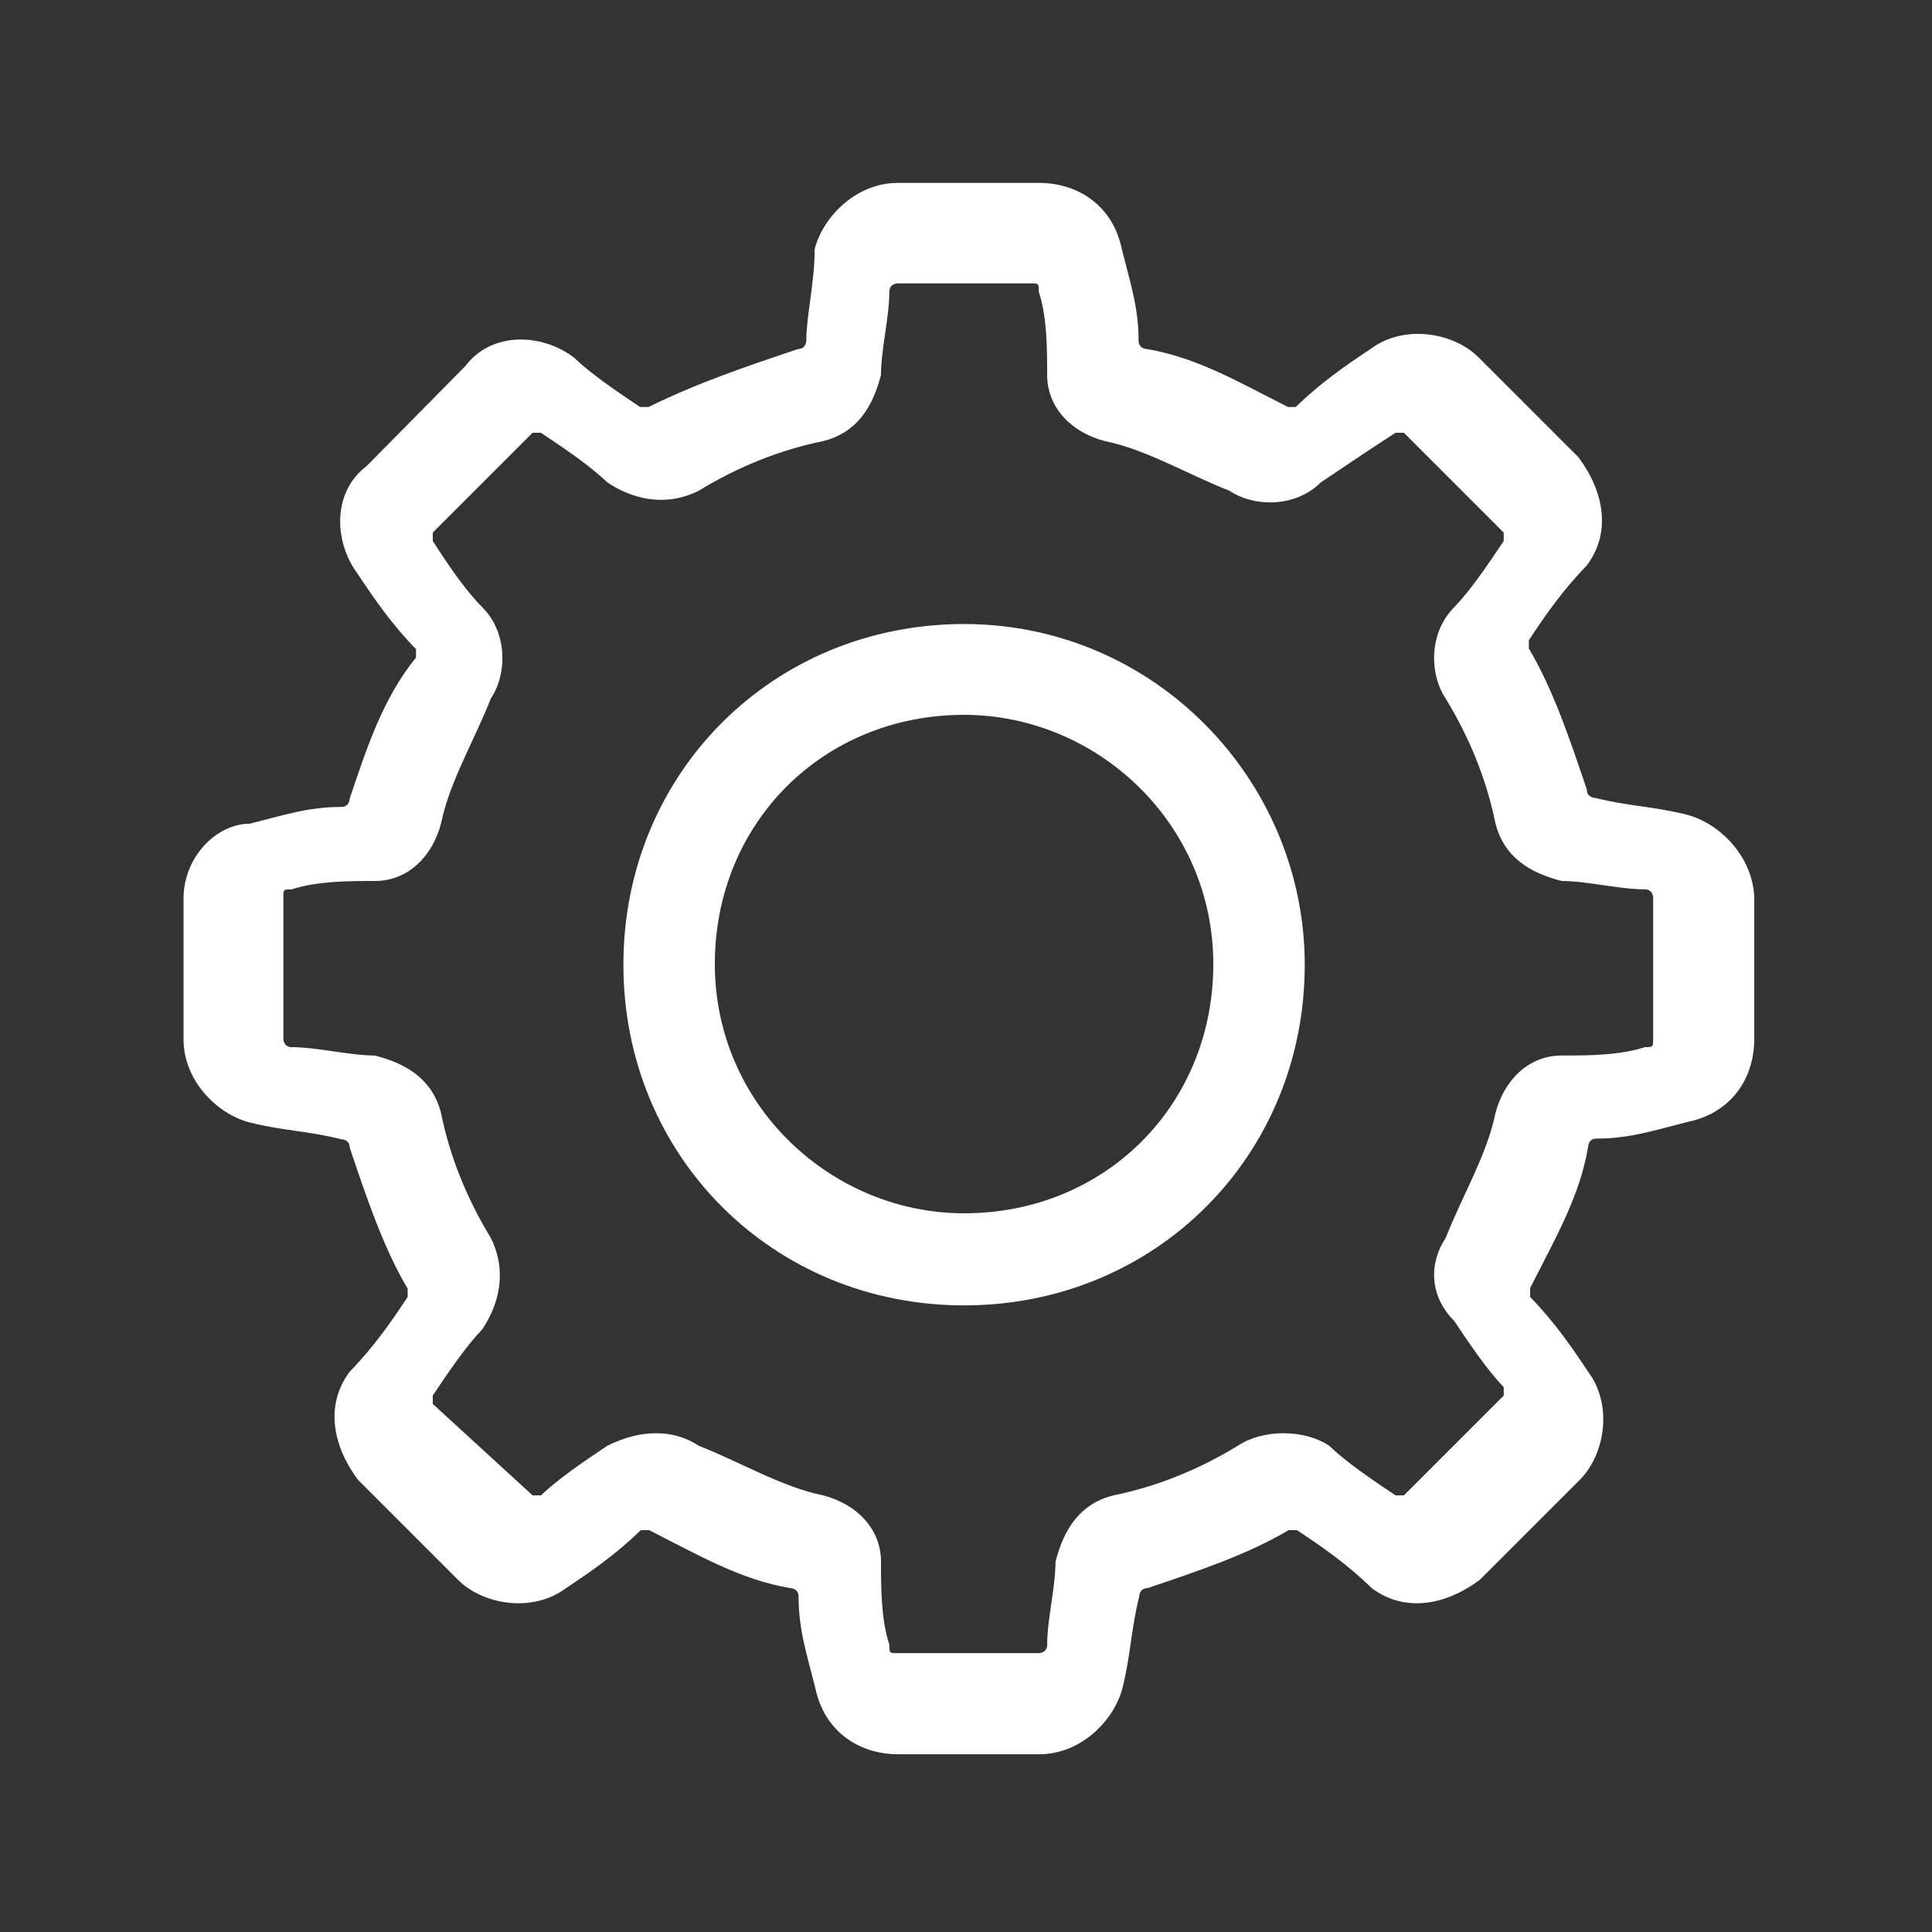 <?xml version="1.0" encoding="utf-8"?>
<!-- Generator: Adobe Illustrator 20.1.0, SVG Export Plug-In . SVG Version: 6.00 Build 0)  -->
<svg version="1.1" id="Layer_1" xmlns="http://www.w3.org/2000/svg" xmlns:xlink="http://www.w3.org/1999/xlink" x="0px" y="0px"
	 viewBox="0 0 300 300" style="enable-background:new 0 0 300 300;" xml:space="preserve">
<rect x="0" y="0" width="300" height="300" fill="#333333" stroke="none"/>
<style type="text/css">
	.st0{fill:#FFFFFF;}
</style>
<path class="st0" d="M256.7,161.3c0,1.3,0,1.3-1.3,1.3c-3.9,1.3-9,1.3-12.9,1.3c-5.2,0-9,3.9-10.3,9c-1.3,6.4-5.2,12.9-7.7,19.3
	c-2.6,3.9-2.6,9,1.3,12.9c2.6,3.9,5.2,7.7,7.7,10.3v1.3L218,232.2h-1.3c-3.9-2.6-7.7-5.2-10.3-7.7c-3.9-2.6-10.3-2.6-14.2,0
	c-6.4,3.9-12.9,6.4-19.3,7.7c-5.2,1.3-7.7,5.2-9,10.3c0,3.9-1.3,9-1.3,12.9c0,1.3-1.3,1.3-1.3,1.3h-21.9c-1.3,0-1.3,0-1.3-1.3
	c-1.3-3.9-1.3-9-1.3-12.9c0-5.2-3.9-9-9-10.3c-6.4-1.3-12.9-5.2-19.3-7.7c-3.9-2.6-9-2.6-14.2,0c-3.9,2.6-7.7,5.2-10.3,7.7h-1.3
	L67.2,218v-1.3c2.6-3.9,5.2-7.7,7.7-10.3c2.6-3.9,3.9-9,1.3-14.2c-3.9-6.4-6.4-12.9-7.7-19.3c-1.3-5.2-5.2-7.7-10.3-9
	c-3.9,0-9-1.3-12.9-1.3c-1.3,0-1.3-1.3-1.3-1.3v-21.9c0-1.3,0-1.3,1.3-1.3c3.9-1.3,9-1.3,12.9-1.3c5.2,0,9-3.9,10.3-9
	c1.3-6.4,5.2-12.9,7.7-19.3c2.6-3.9,2.6-10.3-1.3-14.2c-2.6-2.6-5.2-6.4-7.7-10.3v-1.3l15.5-15.5H84c3.9,2.6,7.7,5.2,10.3,7.7
	c3.9,2.6,9,3.9,14.2,1.3c6.4-3.9,12.9-6.4,19.3-7.7c5.2-1.3,7.7-5.2,9-10.3c0-3.9,1.3-9,1.3-12.9c0-1.3,1.3-1.3,1.3-1.3H160
	c1.3,0,1.3,0,1.3,1.3c1.3,3.9,1.3,9,1.3,12.9c0,5.2,3.9,9,9,10.3c6.4,1.3,12.9,5.2,19.3,7.7c3.9,2.6,10.3,2.6,14.2-1.3
	c3.9-2.6,7.7-5.2,11.6-7.7h1.3l15.5,15.5V84c-2.6,3.9-5.2,7.7-7.7,10.3c-3.9,3.9-3.9,10.3-1.3,14.2c3.9,6.4,6.4,12.9,7.7,19.3
	c1.3,5.2,5.2,7.7,10.3,9c3.9,0,9,1.3,12.9,1.3c1.3,0,1.3,1.3,1.3,1.3V161.3z M261.9,126.5c-5.2-1.3-9-1.3-14.2-2.6
	c0,0-1.3,0-1.3-1.3c-2.6-7.7-5.2-15.5-9-21.9v-1.3c2.6-3.9,5.2-7.7,9-11.6c3.9-5.2,2.6-11.6-1.3-16.8l-15.5-15.5
	c-3.9-3.9-11.6-5.2-16.8-1.3c-3.9,2.6-7.7,5.2-11.6,9H200c-7.7-3.9-14.2-7.7-21.9-9c0,0-1.3,0-1.3-1.3c0-5.2-1.3-9-2.6-14.2
	c-1.3-6.4-6.4-10.3-12.9-10.3h-21.9c-6.4,0-11.6,5.2-12.9,10.3c0,5.2-1.3,10.3-1.3,14.2c0,0,0,1.3-1.3,1.3c-7.7,2.6-15.5,5.2-23.2,9
	h-1.3c-3.9-2.6-7.7-5.2-10.3-7.7c-5.2-3.9-12.9-3.9-16.8,1.3L56.9,72.4c-5.2,3.9-5.2,11.6-1.3,16.8c2.6,3.9,5.2,7.7,9,11.6v1.3
	c-5.2,6.4-7.7,14.2-10.3,21.9c0,0,0,1.3-1.3,1.3c-5.2,0-9,1.3-14.2,2.6c-5.2,0-10.3,5.2-10.3,11.6v21.9c0,6.4,5.2,11.6,10.3,12.9
	c5.2,1.3,9,1.3,14.2,2.6c0,0,1.3,0,1.3,1.3c2.6,7.7,5.2,15.5,9,21.9v1.3c-2.6,3.9-5.2,7.7-9,11.6c-3.9,5.2-2.6,11.6,1.3,16.8
	l15.5,15.5c3.9,3.9,11.6,5.2,16.8,1.3c3.9-2.6,7.7-5.2,11.6-9h1.3c7.7,3.9,14.2,7.7,21.9,9c0,0,1.3,0,1.3,1.3c0,5.2,1.3,9,2.6,14.2
	c1.3,6.4,6.4,10.3,12.9,10.3h21.9c6.4,0,11.6-5.2,12.9-10.3c1.3-5.2,1.3-9,2.6-14.2c0,0,0-1.3,1.3-1.3c7.7-2.6,15.5-5.2,21.9-9h1.3
	c3.9,2.6,7.7,5.2,11.6,9c5.2,3.9,11.6,2.6,16.8-1.3l15.5-15.5c3.9-3.9,5.2-11.6,1.3-16.8c-2.6-3.9-5.2-7.7-9-11.6V200
	c3.9-7.7,7.7-14.2,9-21.9c0,0,0-1.3,1.3-1.3c5.2,0,9-1.3,14.2-2.6c6.4-1.3,10.3-6.4,10.3-12.9v-21.9
	C272.2,133,267,127.8,261.9,126.5z"/>
<path class="st0" d="M149.7,188.4c-20.6,0-38.7-16.8-38.7-38.7c0-21.9,16.8-38.7,38.7-38.7c20.6,0,38.7,16.8,38.7,38.7
	C188.4,171.6,171.6,188.4,149.7,188.4z M149.7,96.9c-29.7,0-52.9,23.2-52.9,52.9c0,29.7,23.2,52.9,52.9,52.9s52.9-23.2,52.9-52.9
	C202.6,121.3,179.4,96.9,149.7,96.9z"/>
</svg>
